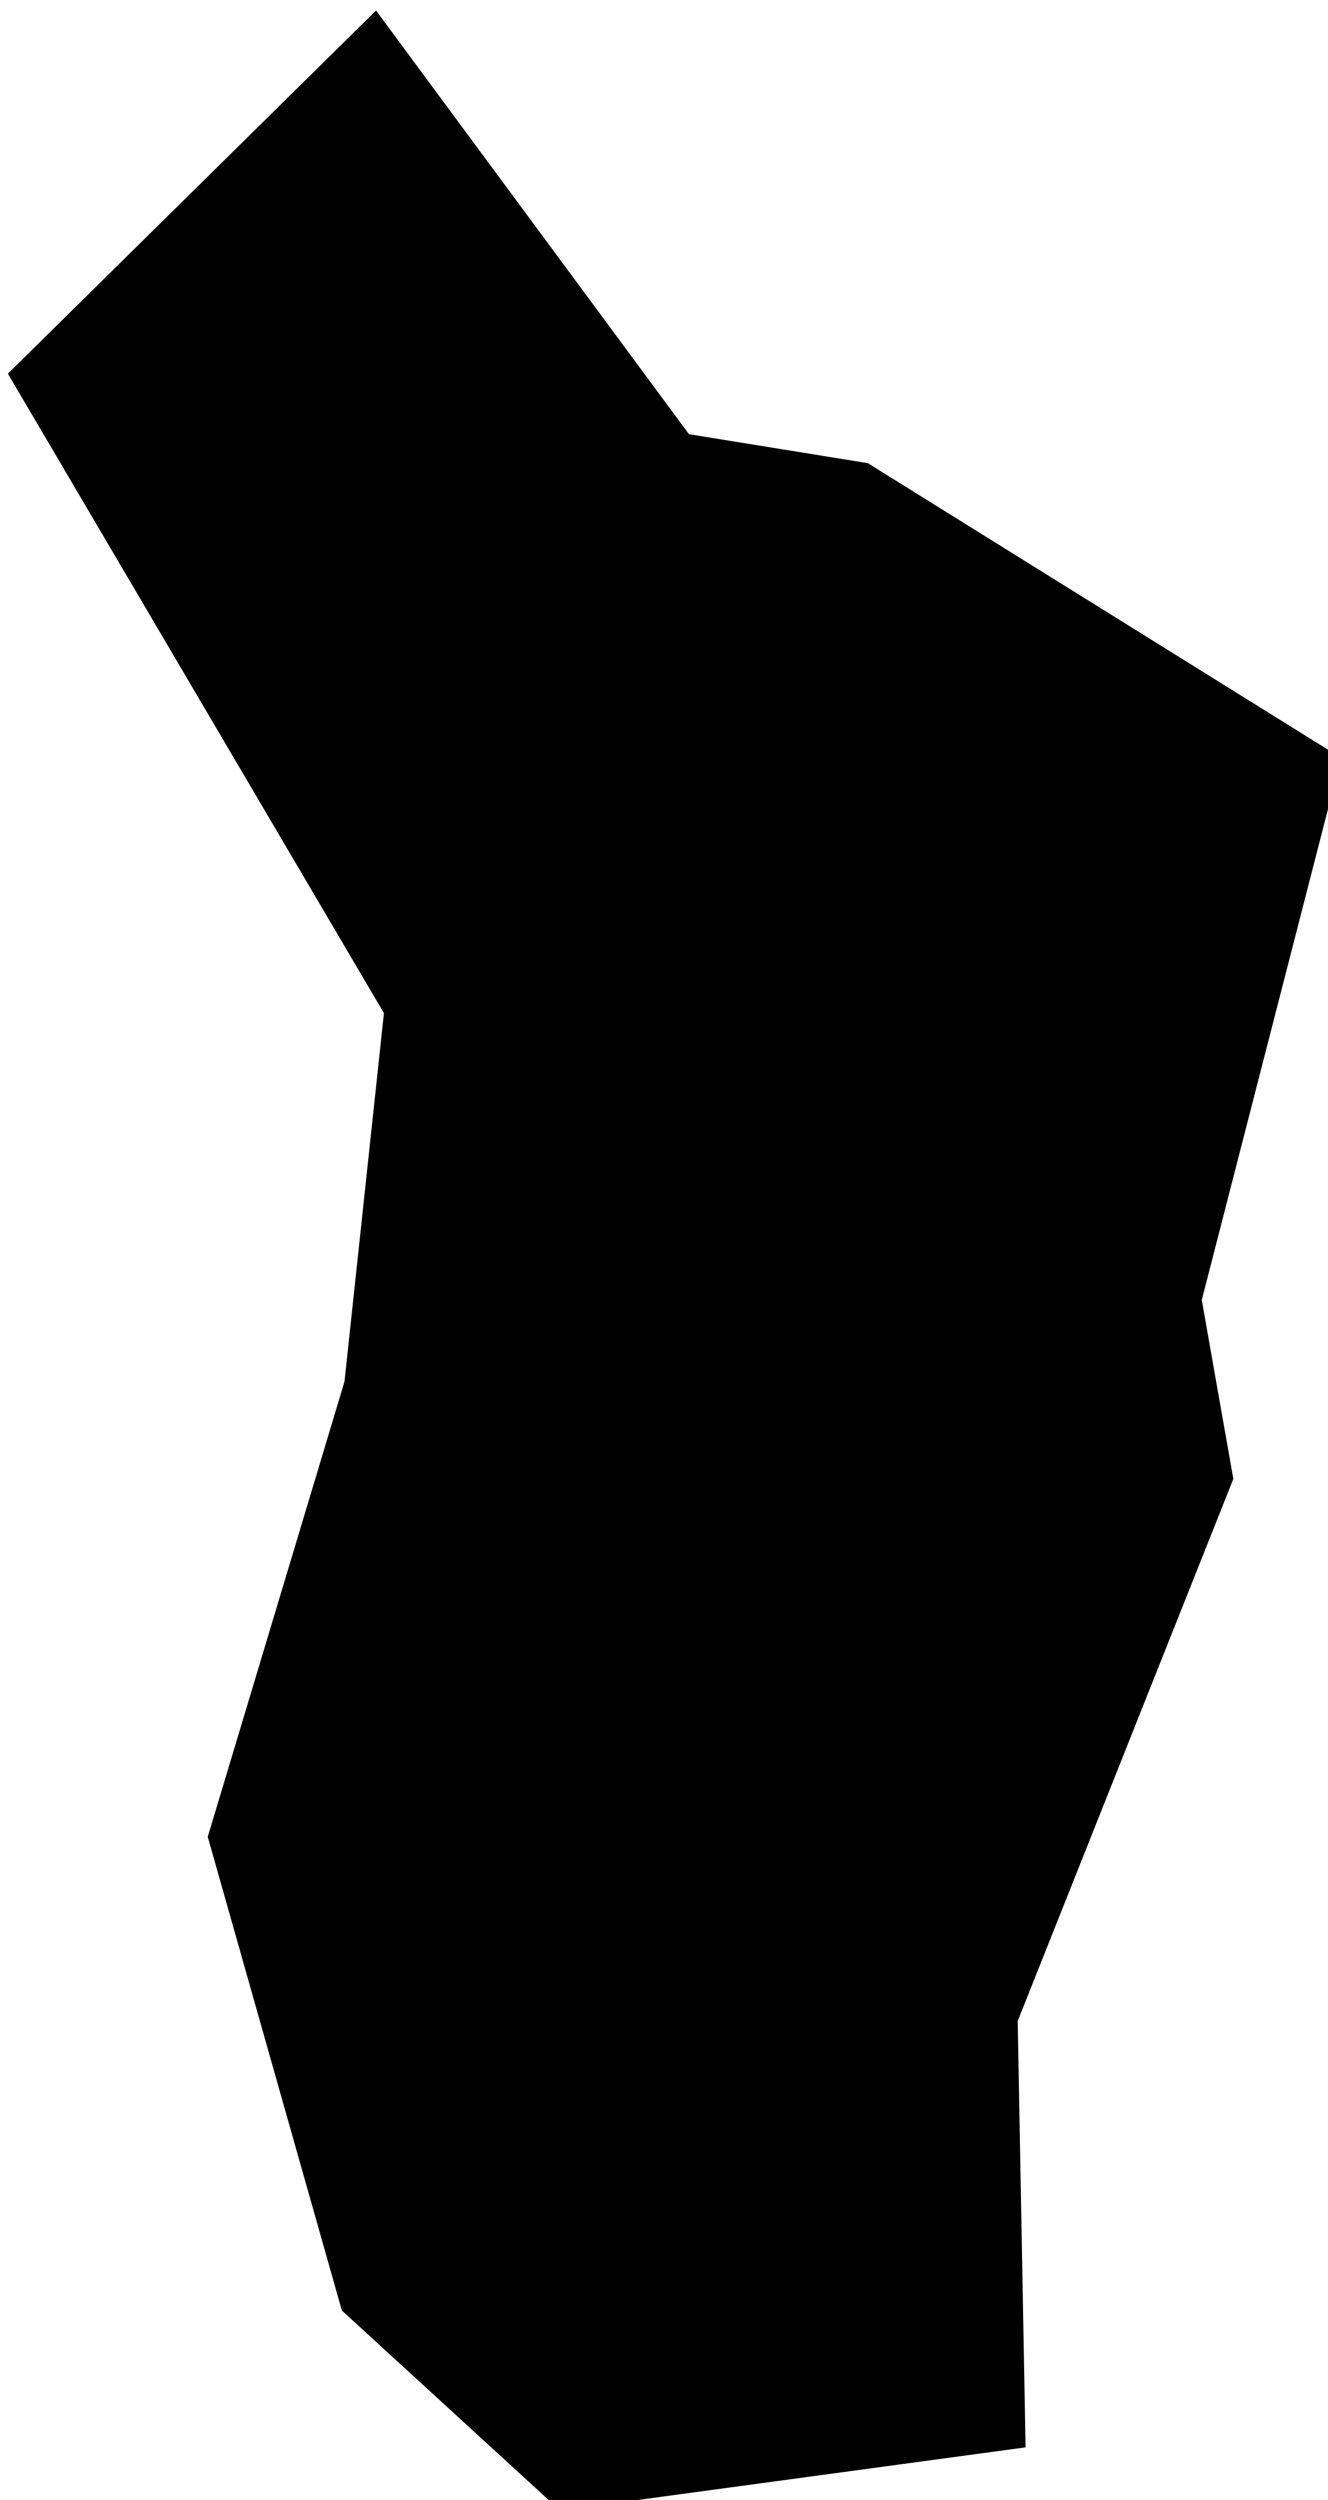 <svg xmlns="http://www.w3.org/2000/svg" viewBox="0 0 1.01 1.90"><path d="m 0.78,1.86 -0.354,0.048 -0.166,-0.152 -0.102,-0.36 0.104,-0.346 0.03,-0.28 -0.286,-0.486 0.28,-0.276 0.238,0.322 0.136,0.022 0.36,0.224 -0.106,0.412 0.024,0.136 -0.164,0.412 z" title="Mayotte" id="YT"></path></svg>